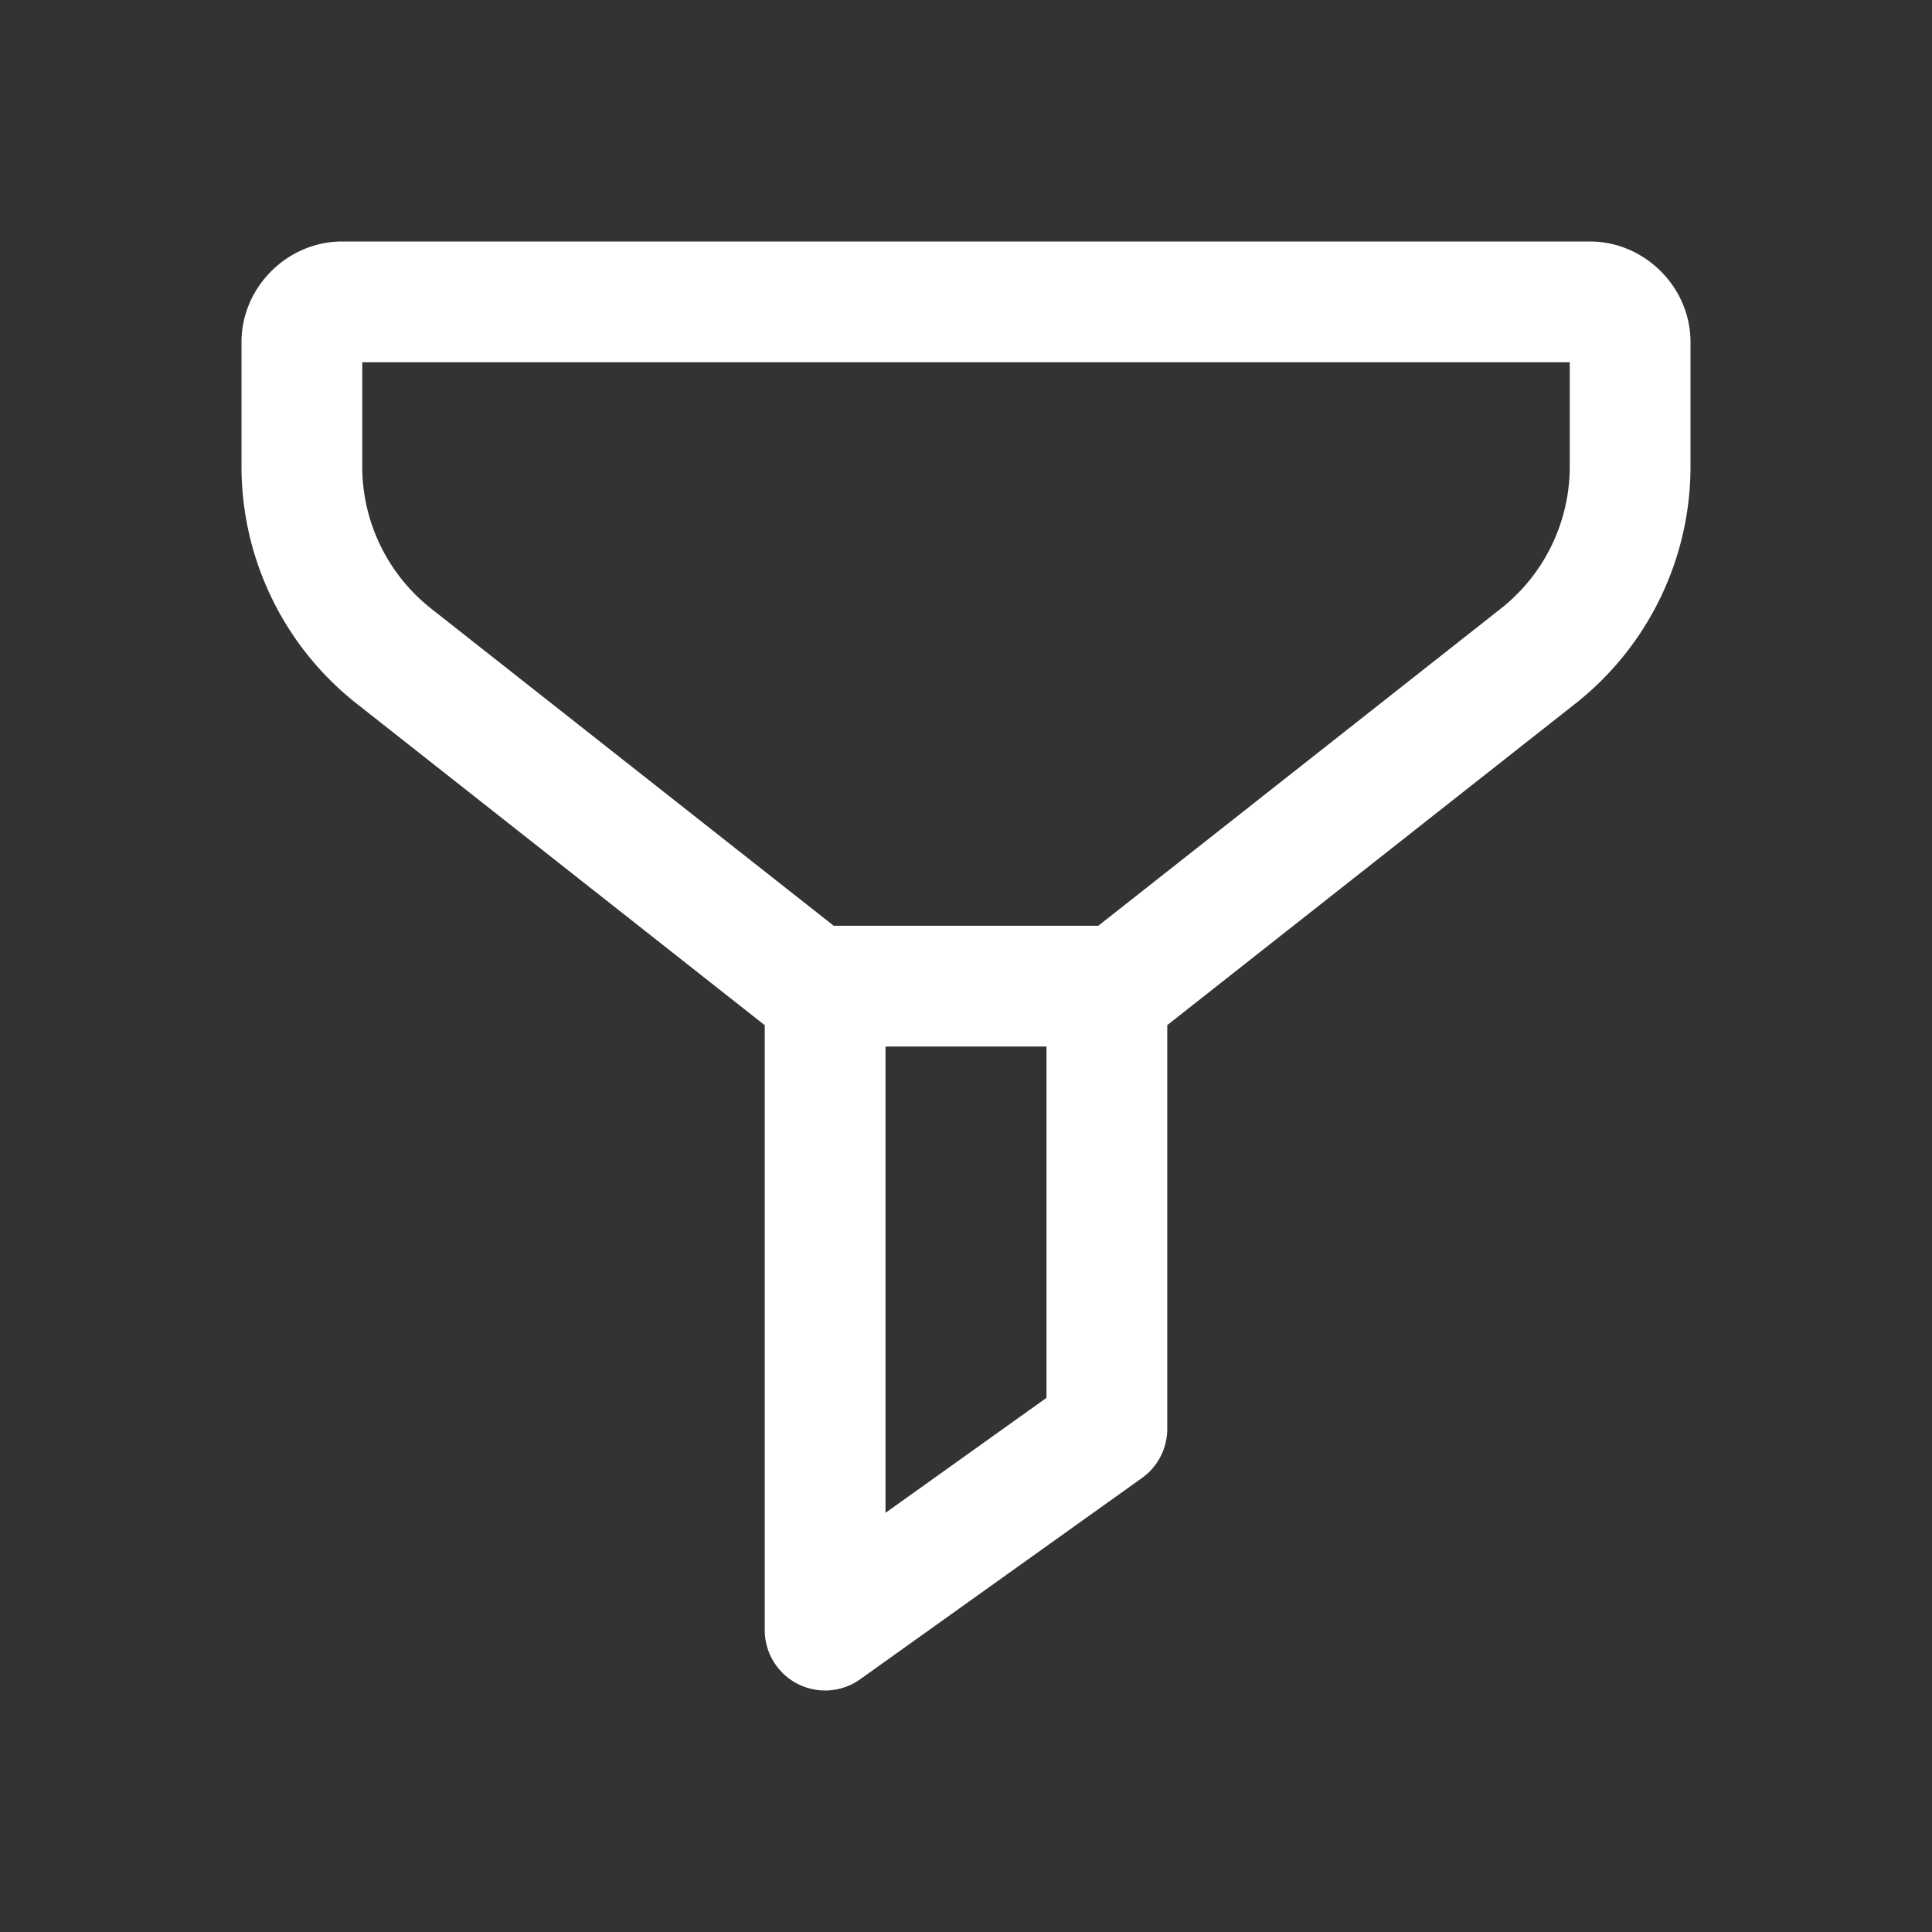 <svg xmlns="http://www.w3.org/2000/svg"  viewBox="0 0 48 48" width="144px" height="144px"><rect x="0" y="0" width="48" height="48" fill="#333333" stroke="none"/><path fill="#ffffff" d="M 8.5 6 C 7.136 6 6 7.136 6 8.5 L 6 11.59 C 6 13.886 7.055 16.059 8.859 17.48 L 19 25.471 L 19 40.5 A 1.5 1.5 0 0 0 21.371 41.721 L 28.371 36.721 A 1.5 1.5 0 0 0 29 35.5 L 29 25.469 L 39.141 17.48 C 40.945 16.059 42 13.886 42 11.59 L 42 8.5 C 42 7.136 40.864 6 39.5 6 L 8.5 6 z M 9 9 L 39 9 L 39 11.59 C 39 12.969 38.369 14.269 37.285 15.123 L 27.287 23 L 20.713 23 L 10.715 15.123 C 9.631 14.269 9 12.969 9 11.59 L 9 9 z M 22 26 L 26 26 L 26 34.729 L 22 37.586 L 22 26 z"/></svg>